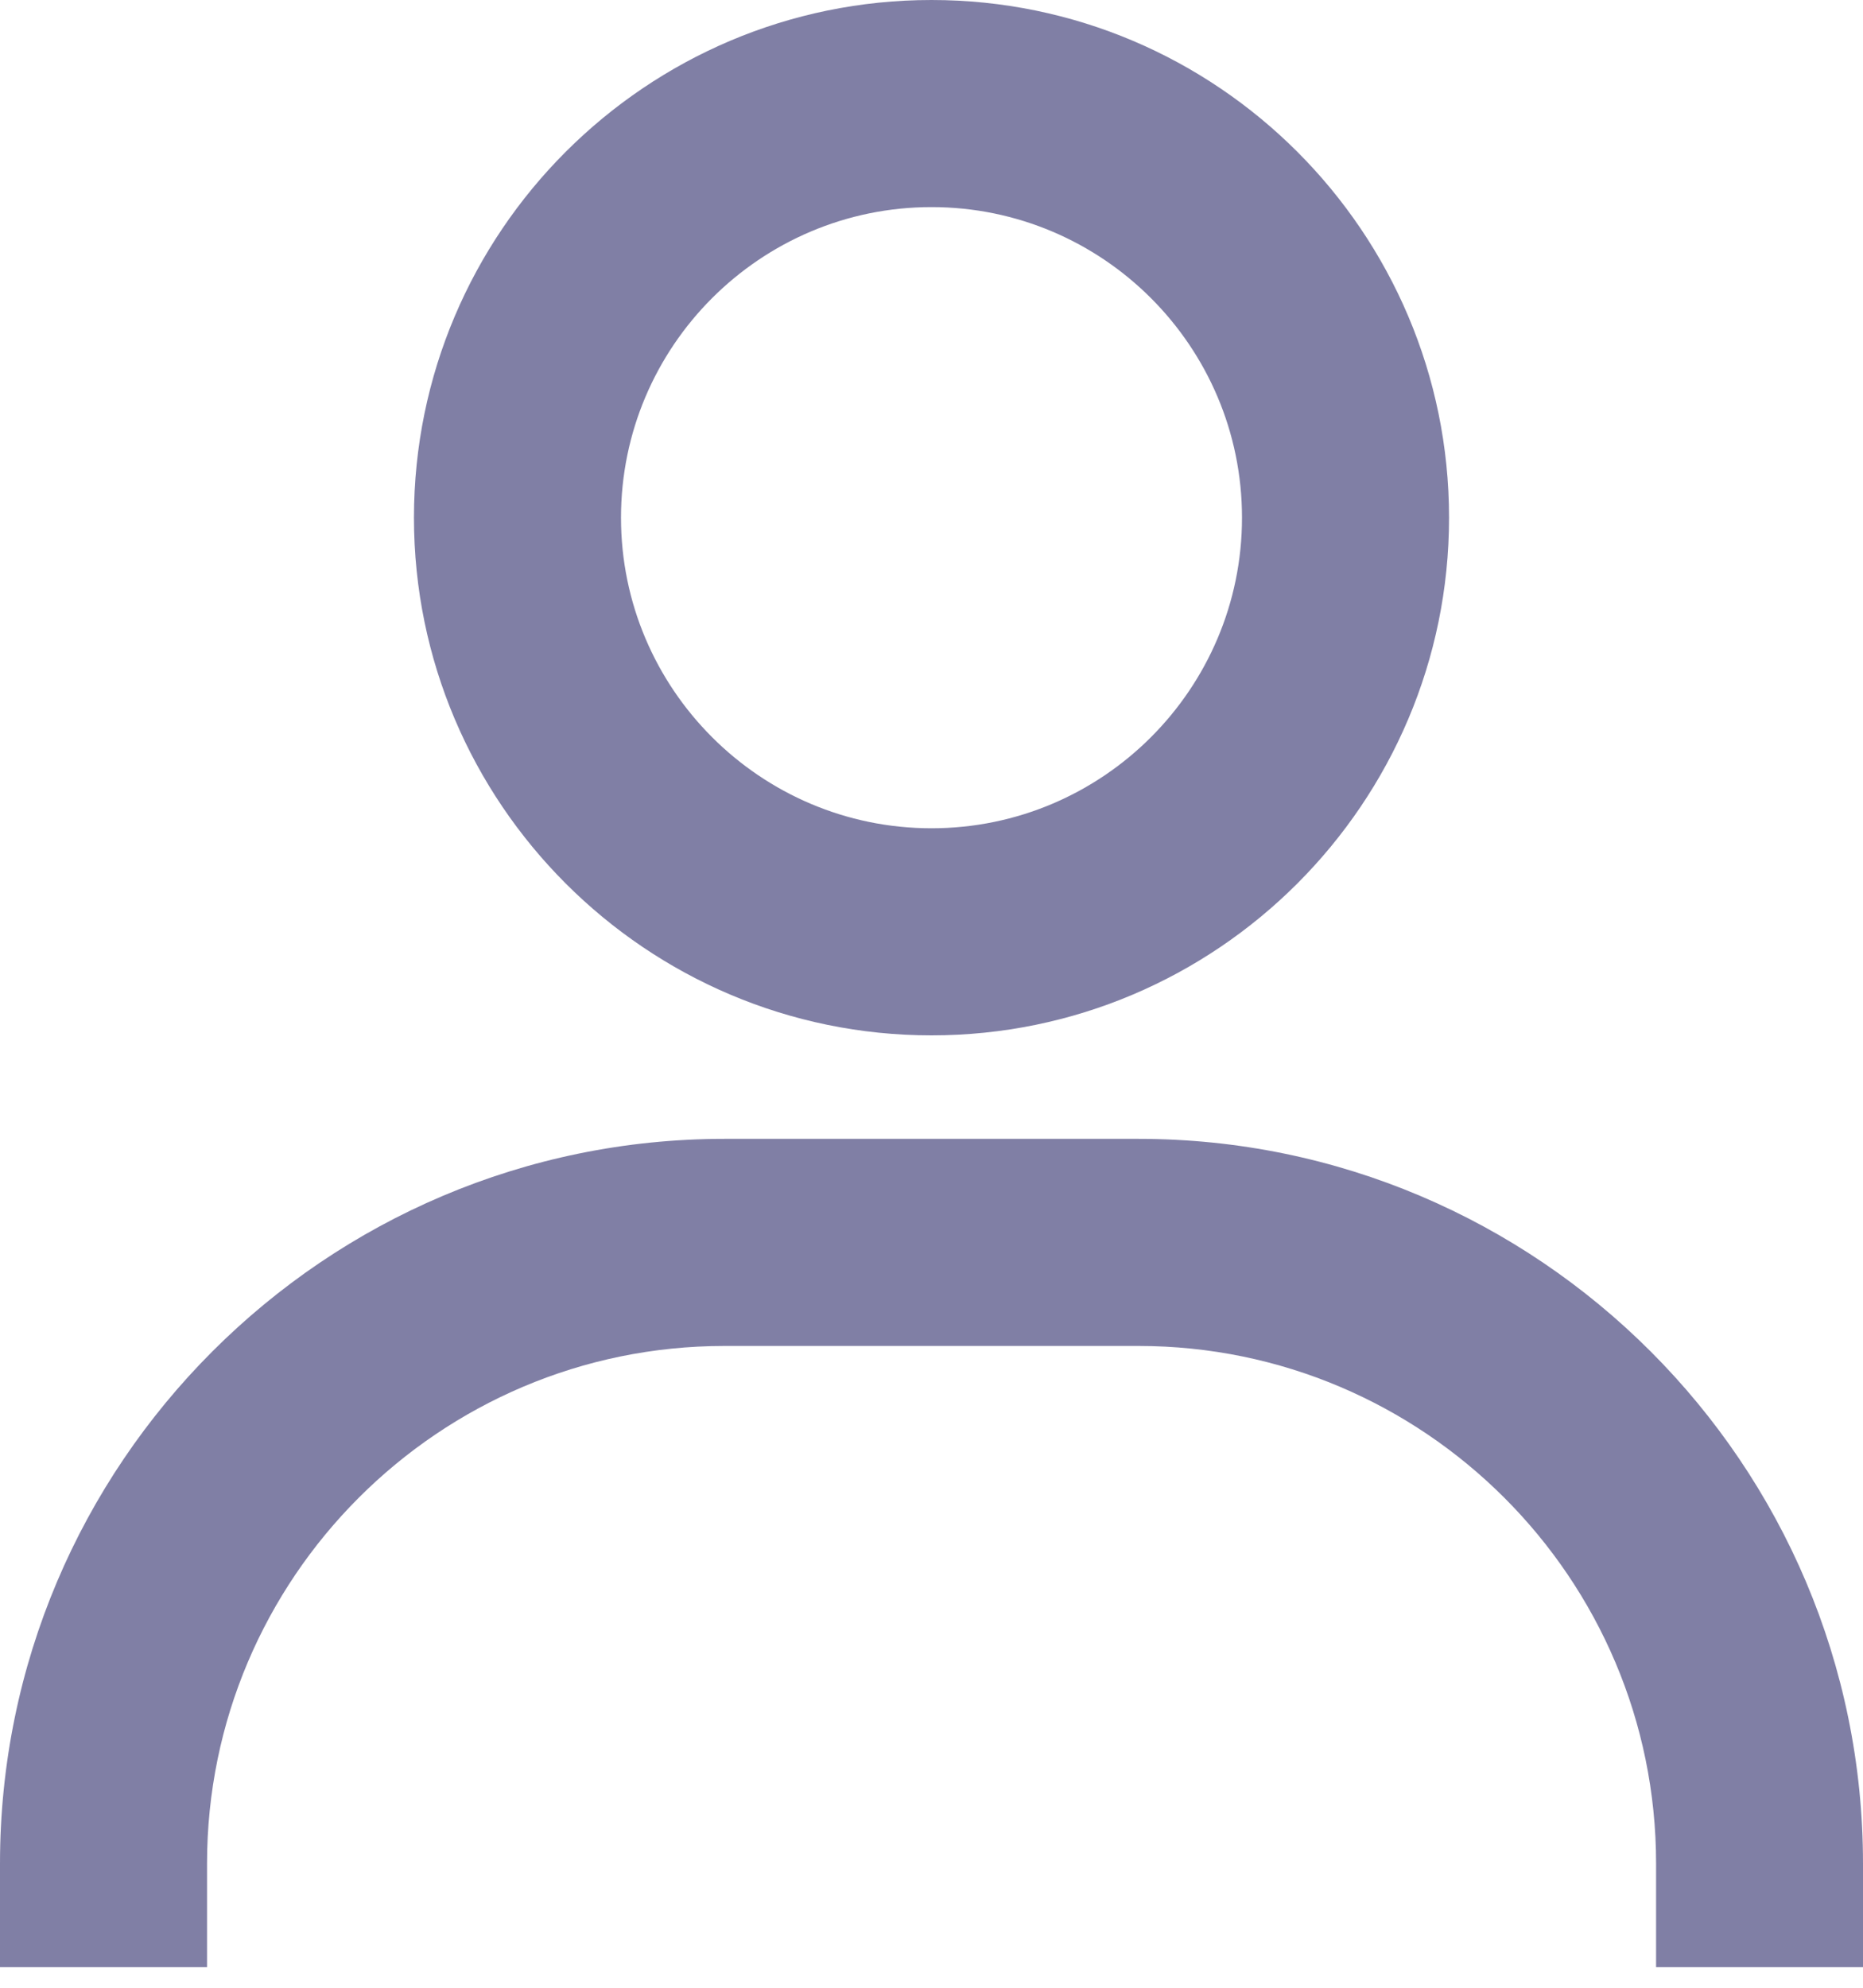 <svg width="15" height="16" viewBox="0 0 15 16" fill="none" xmlns="http://www.w3.org/2000/svg">
<path opacity="0.5" d="M7.5 0C5.203 0 3.333 1.869 3.333 4.167C3.333 6.464 5.203 8.334 7.5 8.334C9.798 8.334 11.667 6.464 11.667 4.167C11.667 1.869 9.798 0 7.5 0ZM7.5 6.667C6.122 6.667 5 5.545 5 4.167C5 2.788 6.122 1.667 7.5 1.667C8.879 1.667 10 2.788 10 4.167C10 5.545 8.879 6.667 7.5 6.667ZM15 15.834V15C15 11.784 12.383 9.167 9.167 9.167H5.833C2.617 9.167 0 11.784 0 15V15.834H1.667V15C1.667 12.703 3.536 10.834 5.833 10.834H9.167C11.464 10.834 13.334 12.703 13.334 15V15.834H15Z" fill="#03014C"/>
</svg>
